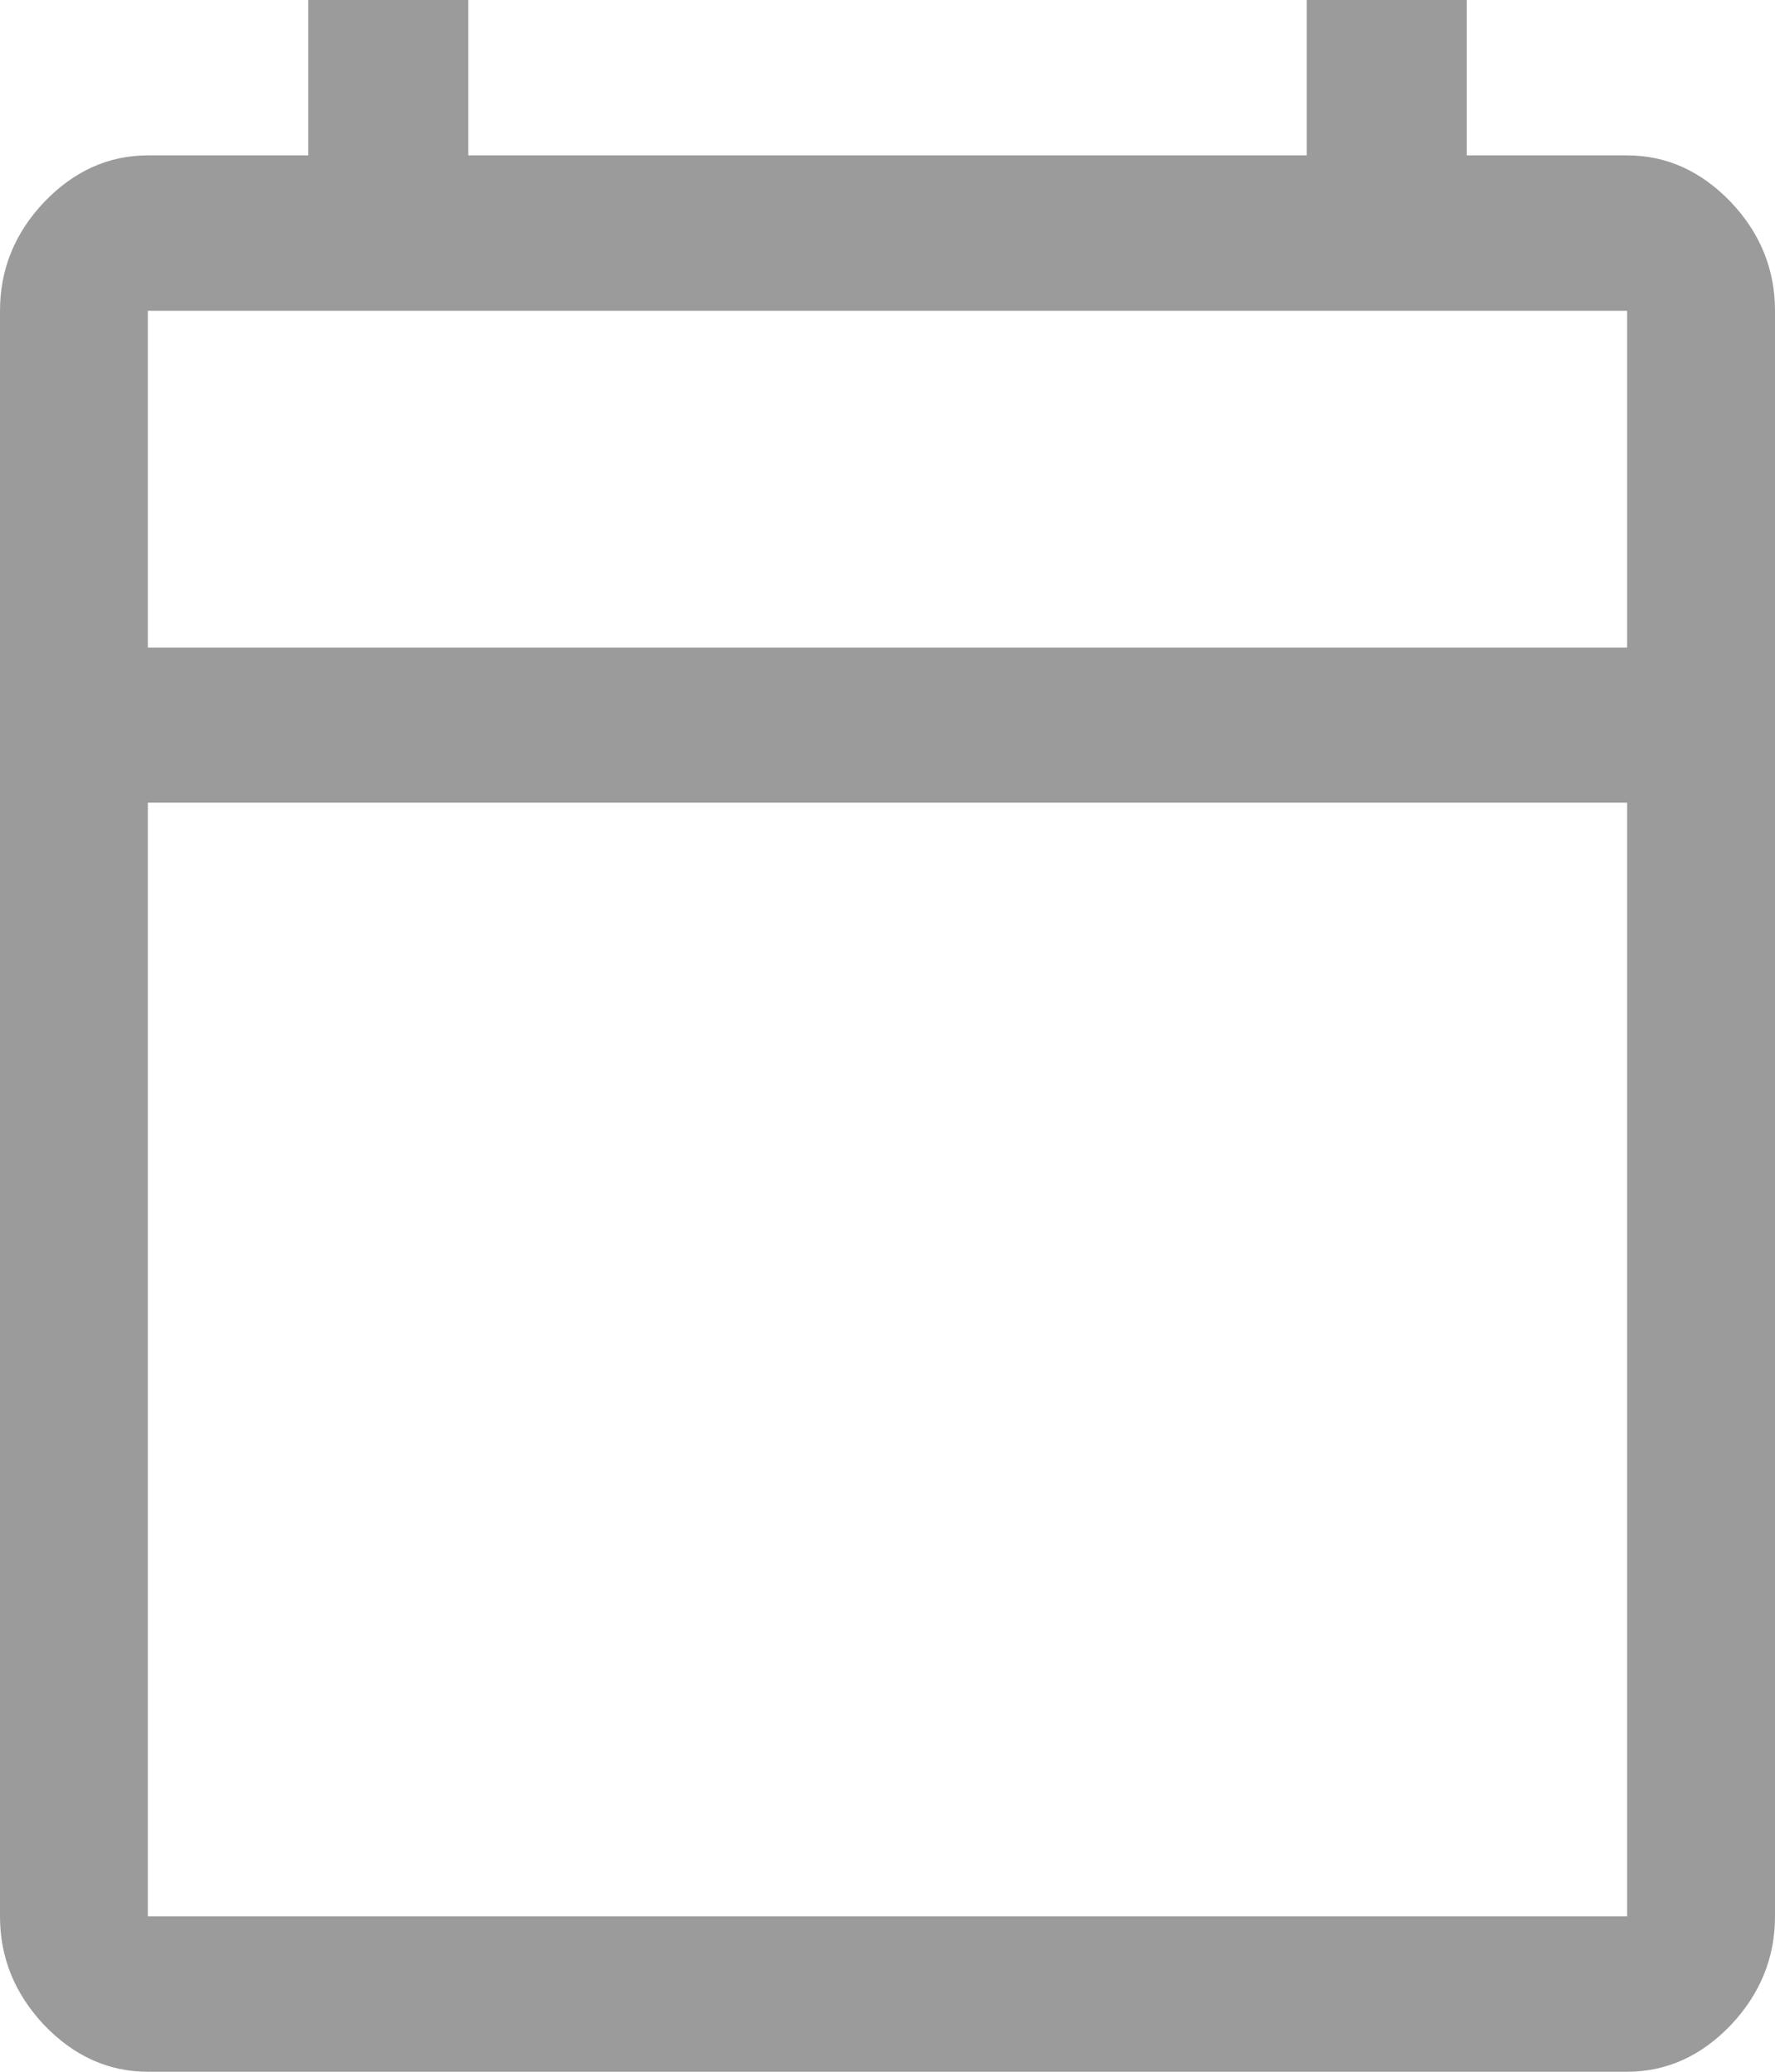 <svg width="6" height="7" viewBox="0 0 6 7" fill="none" xmlns="http://www.w3.org/2000/svg">
<g clip-path="url(#clip0_137_3972)">
<path d="M0.5 7C0.367 7 0.25 6.947 0.15 6.843C0.05 6.737 0 6.615 0 6.475V1.05C0 0.91 0.05 0.787 0.15 0.682C0.25 0.578 0.367 0.525 0.5 0.525H1.042V0H1.583V0.525H4.417V0H4.958V0.525H5.5C5.633 0.525 5.75 0.578 5.85 0.682C5.95 0.787 6 0.91 6 1.05V6.475C6 6.615 5.95 6.737 5.85 6.843C5.75 6.947 5.633 7 5.5 7H0.5ZM0.5 6.475H5.5V2.712H0.5V6.475ZM0.5 2.188H5.5V1.05H0.5V2.188Z" fill="#9B9B9B"/>
</g>
<defs>
<clipPath id="clip0_137_3972">
<rect width="6" height="7" fill="white"/>
</clipPath>
</defs>
</svg>
